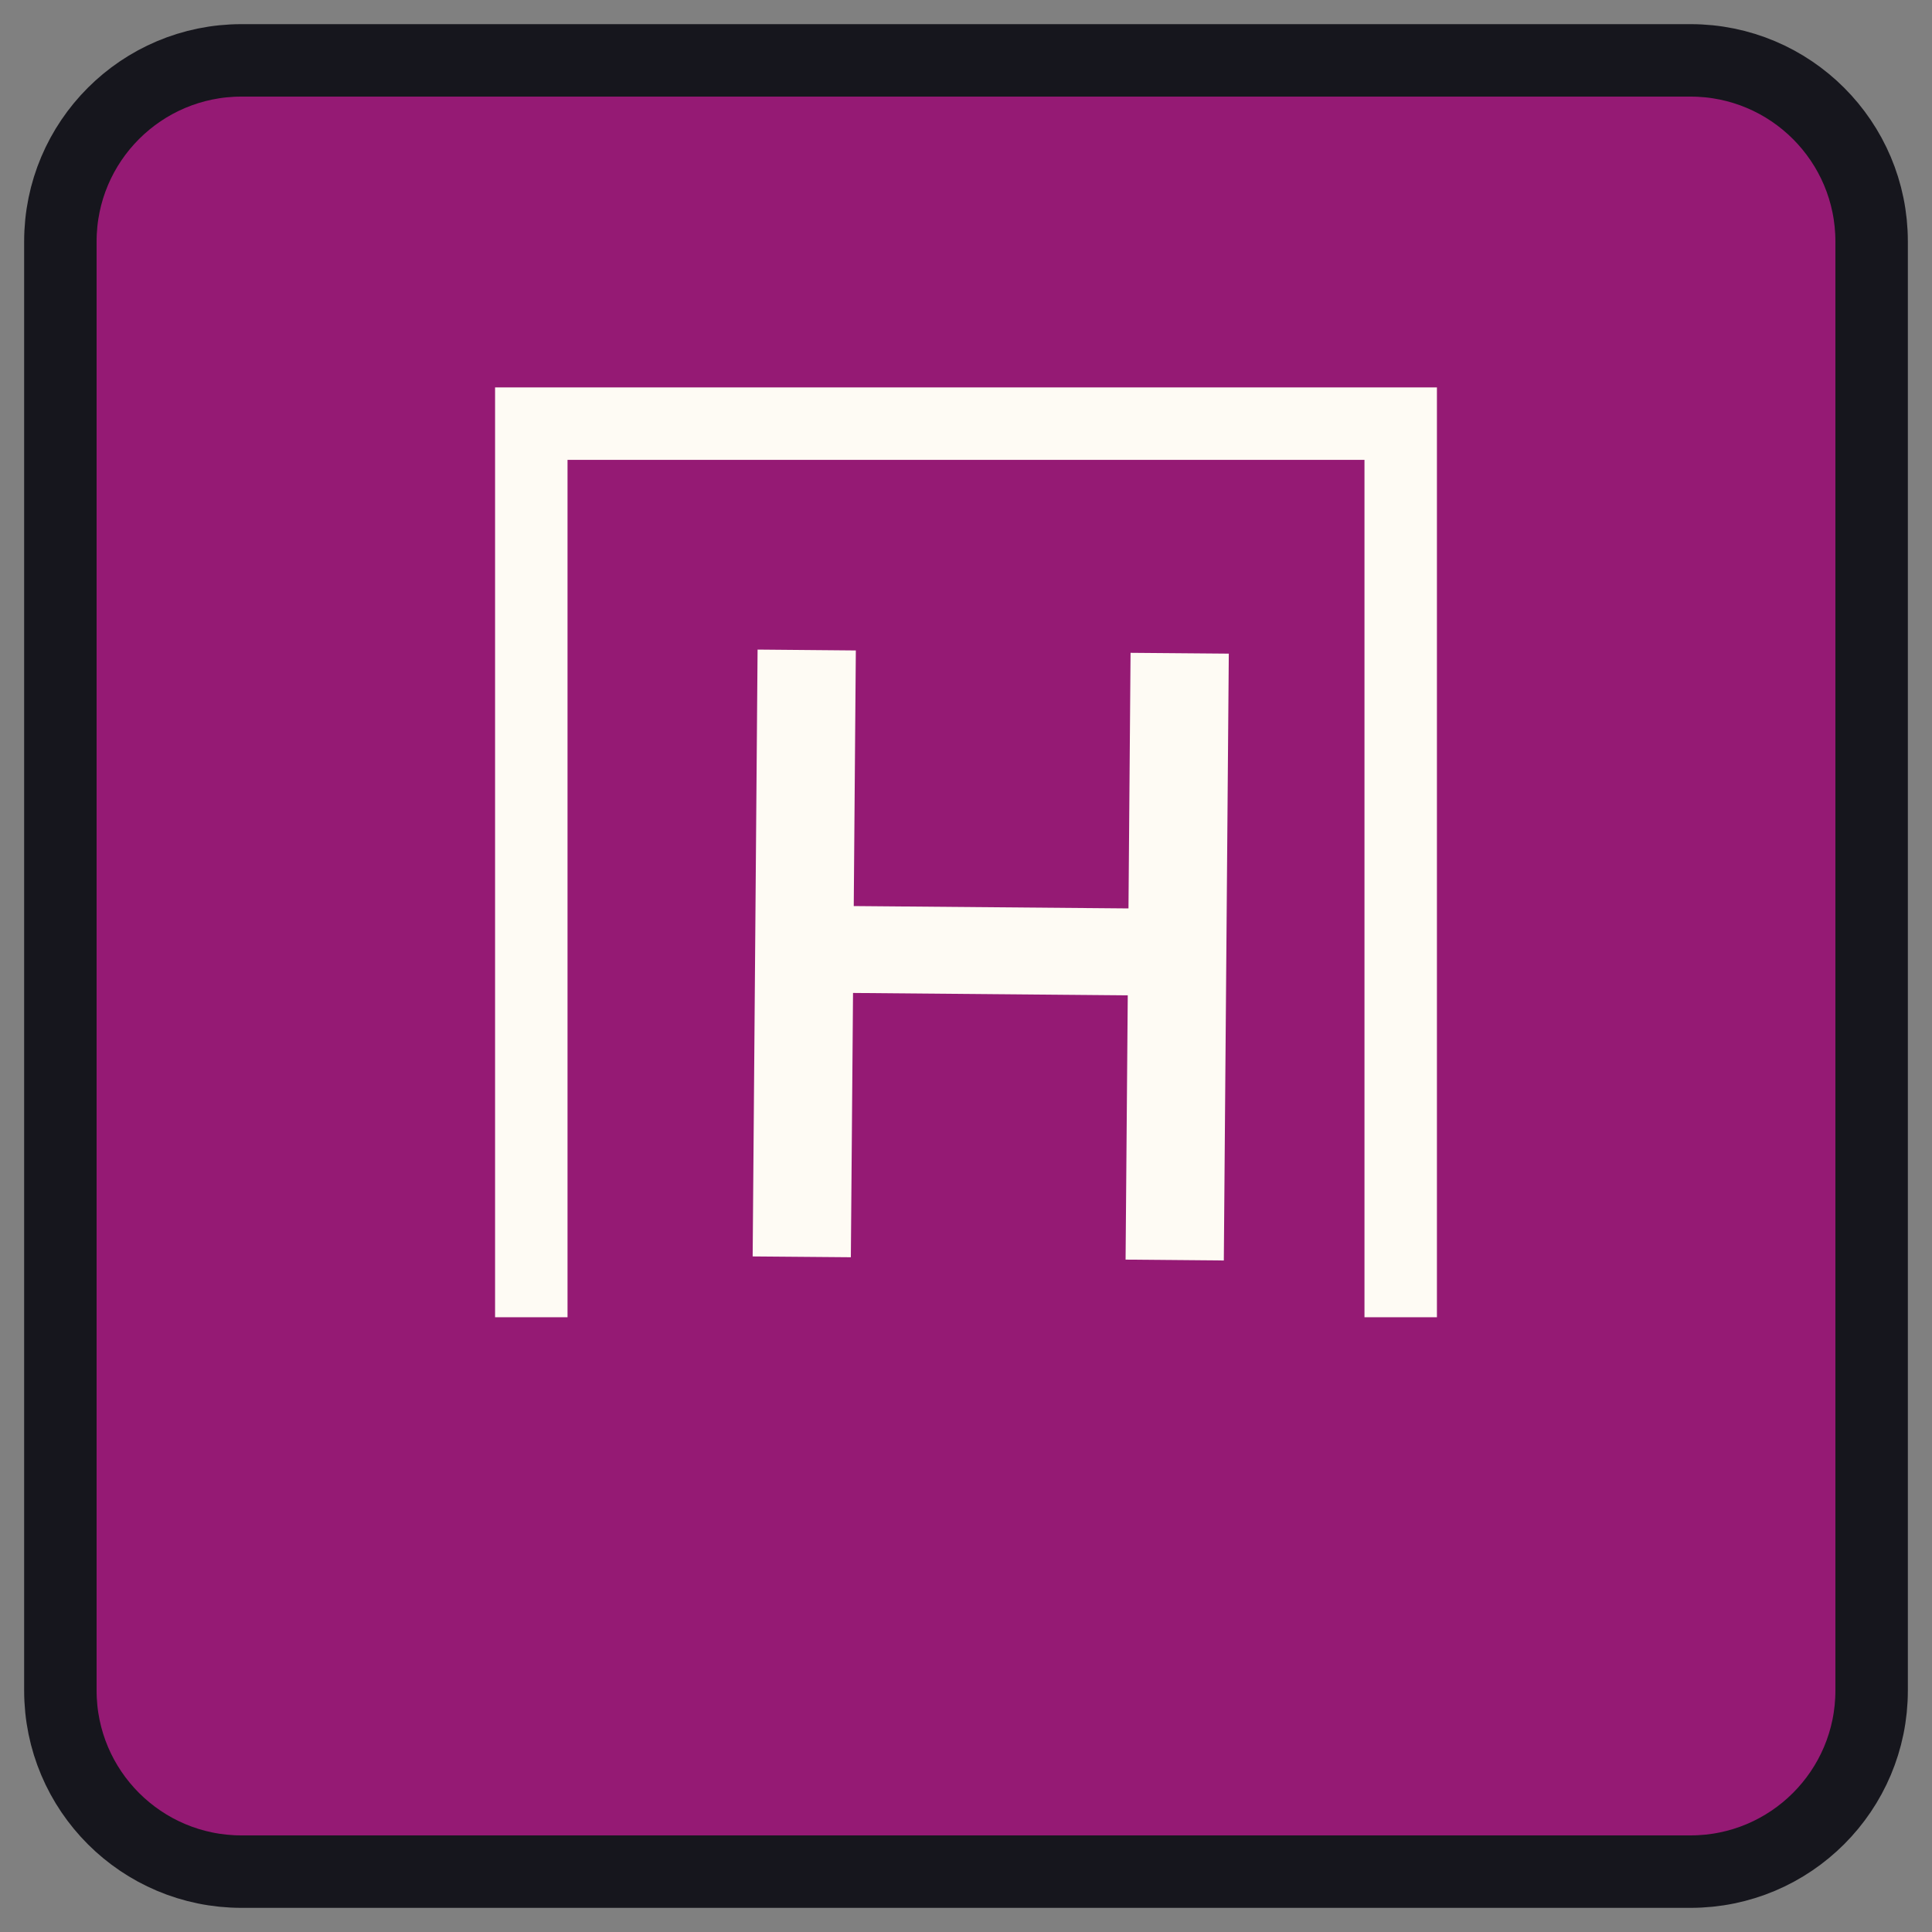 <svg width="40" height="40" viewBox="0 0 40 40" fill="none" xmlns="http://www.w3.org/2000/svg">
<rect x="0" y="0" width="40" height="40" fill="#808080" stroke="none"/>
<path d="M35 1.25C37.071 1.25 38.75 2.929 38.75 5V35C38.75 37.071 37.071 38.75 35 38.75H5C2.929 38.75 1.25 37.071 1.25 35V5C1.25 2.929 2.929 1.25 5 1.25H35Z" fill="#951A74"/>
<path d="M35 1.25C37.071 1.25 38.75 2.929 38.75 5V35C38.75 37.071 37.071 38.75 35 38.75H5C2.929 38.75 1.25 37.071 1.25 35V5C1.25 2.929 2.929 1.25 5 1.25H35Z" stroke="#16161D" stroke-width="1.5"/>
<path d="M23.304 26.079L23.349 20.608L17.661 20.558L17.616 26.03L15.583 26.013L15.685 13.449L17.719 13.467L17.676 18.759L23.364 18.808L23.407 13.516L25.441 13.533L25.338 26.097L23.304 26.079Z" fill="#FEFBF4"/>
<path d="M11 27.272V8.771H29V27.272" stroke="#FEFBF4" stroke-width="1.5"/>
</svg>
